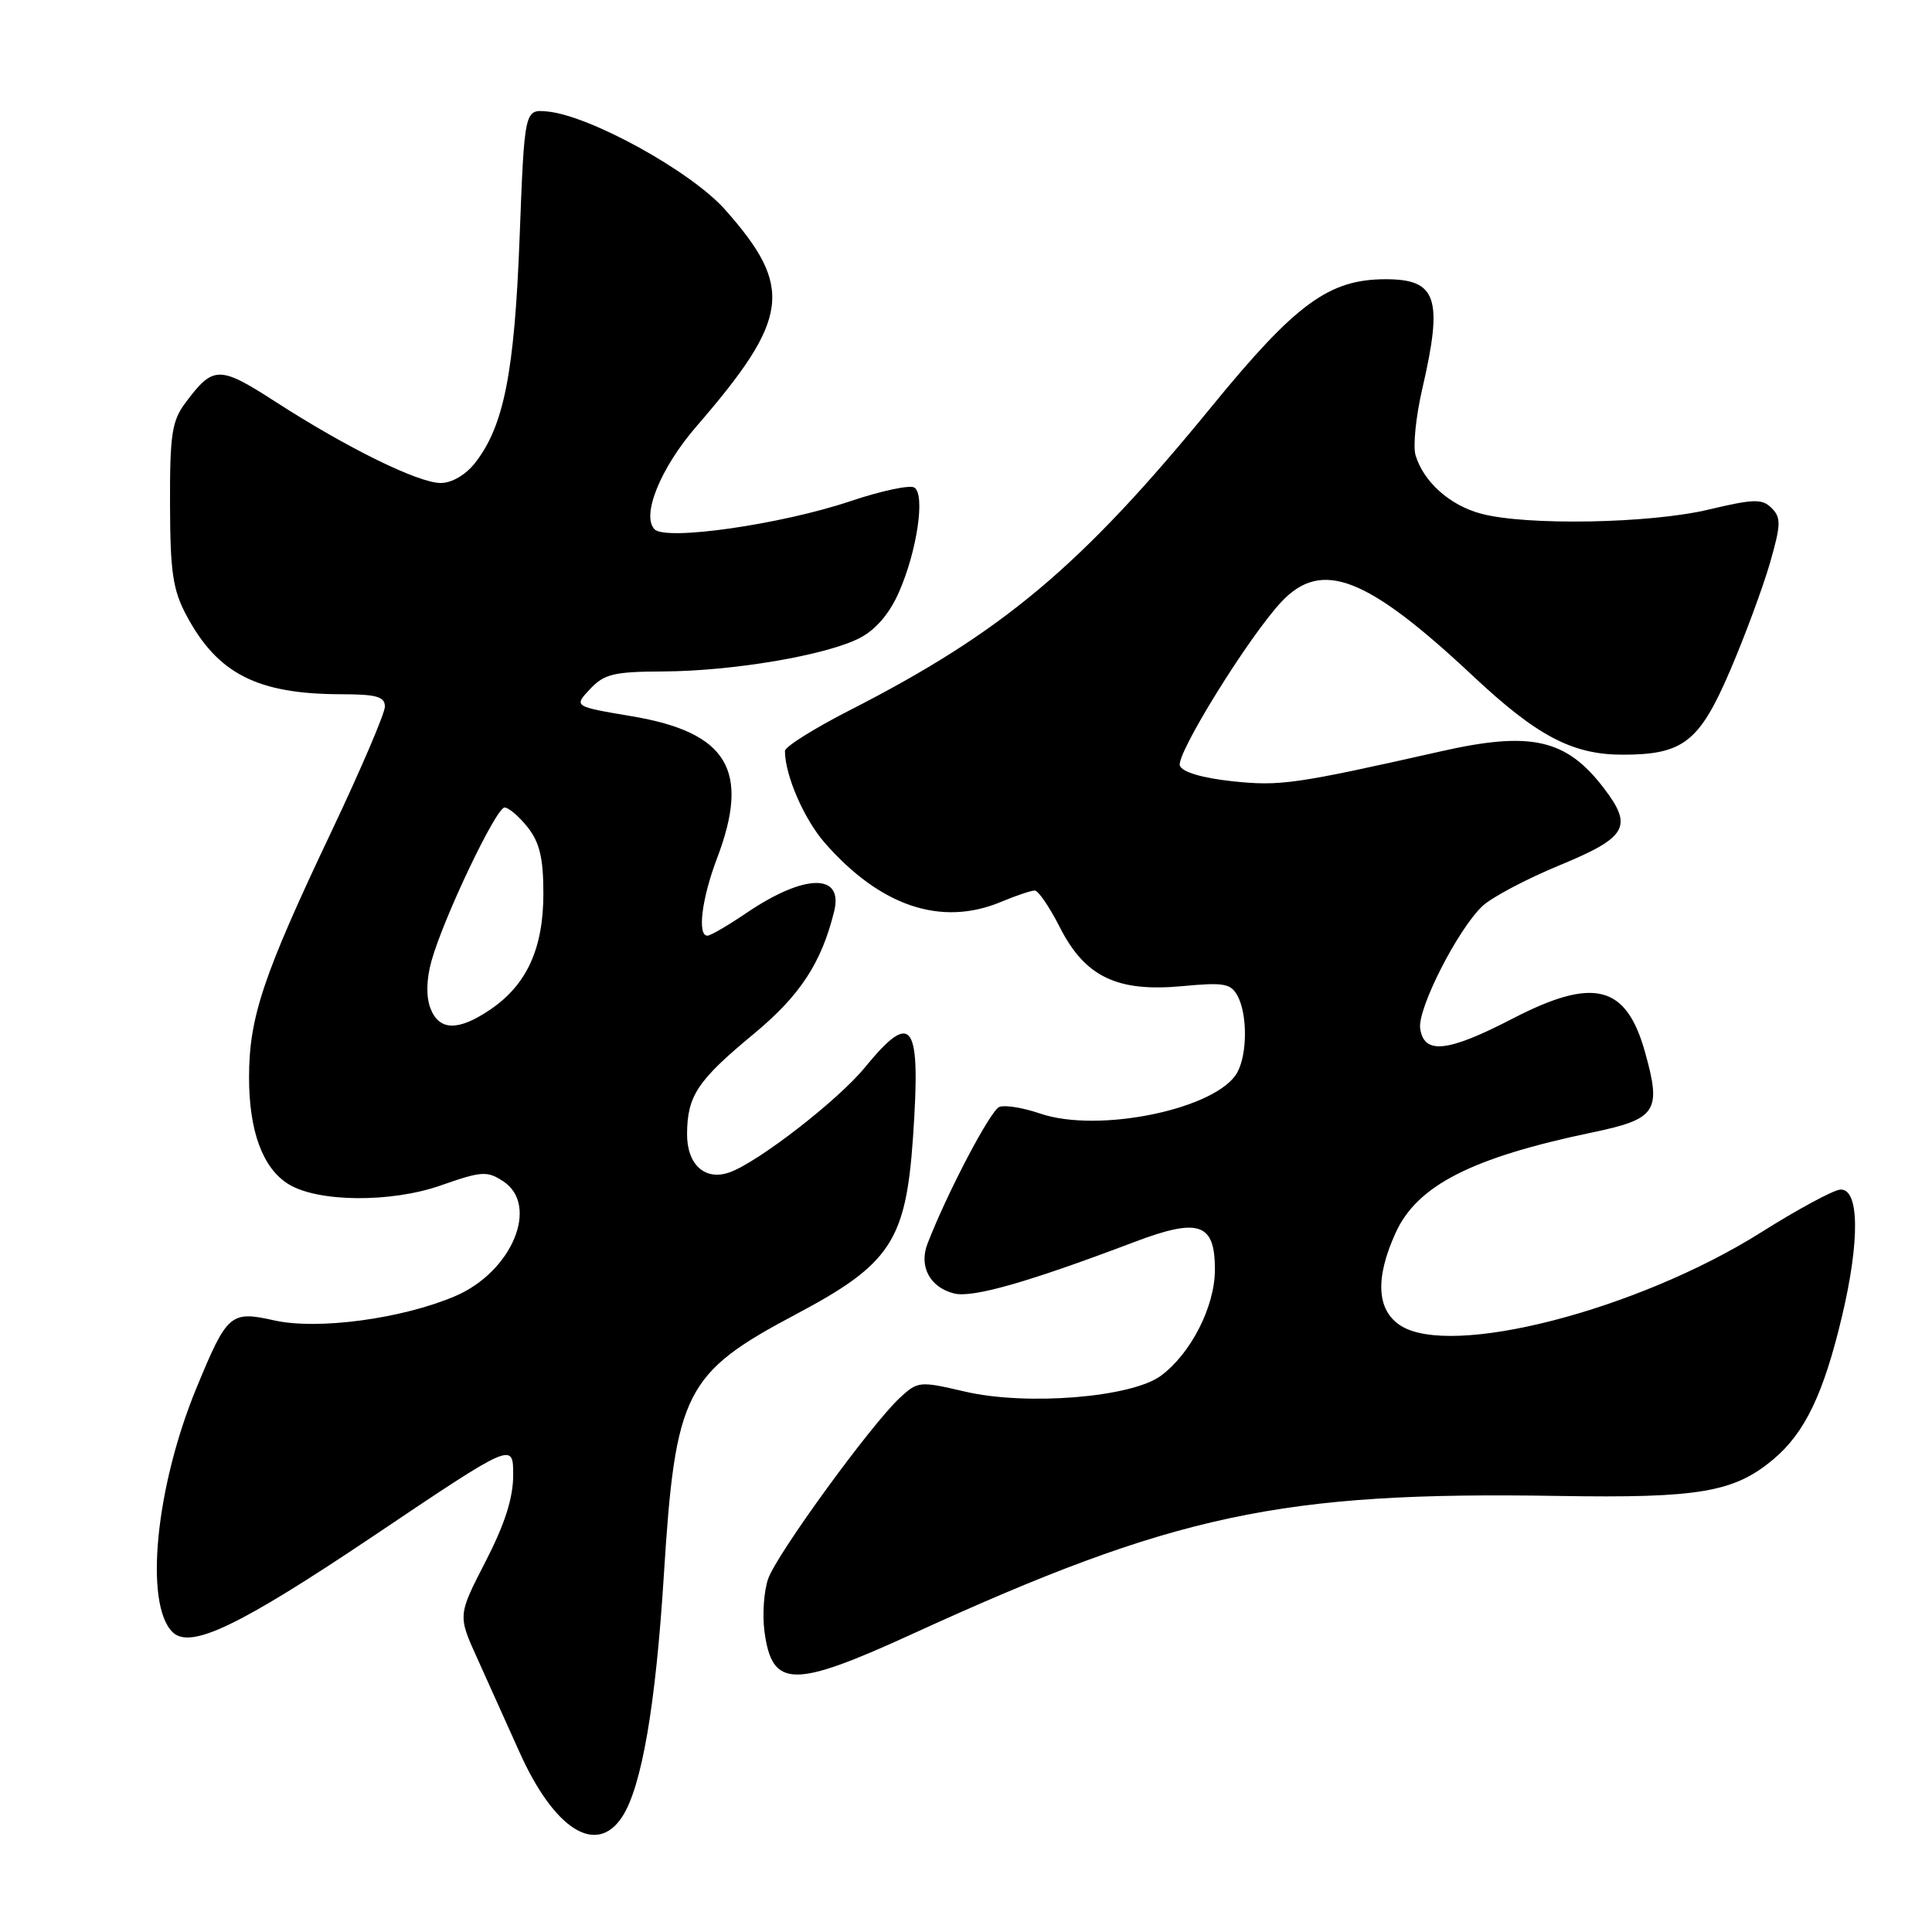 <?xml version="1.0" encoding="UTF-8" standalone="no"?>
<!DOCTYPE svg PUBLIC "-//W3C//DTD SVG 1.1//EN" "http://www.w3.org/Graphics/SVG/1.1/DTD/svg11.dtd" >
<svg xmlns="http://www.w3.org/2000/svg" xmlns:xlink="http://www.w3.org/1999/xlink" version="1.1" viewBox="0 0 256 256">
 <g >
 <path fill="currentColor"
d=" M 82.44 240.74 C 85.02 236.80 86.88 226.03 87.96 208.76 C 89.49 184.39 90.72 181.97 105.52 174.12 C 117.97 167.52 120.02 164.42 120.97 150.82 C 122.04 135.33 120.93 133.72 114.56 141.49 C 111.02 145.81 100.46 153.99 96.68 155.34 C 93.42 156.51 91.00 154.31 91.04 150.21 C 91.08 145.18 92.43 143.16 99.86 137.01 C 106.00 131.93 108.84 127.61 110.53 120.76 C 111.79 115.67 106.61 115.76 98.94 120.95 C 96.50 122.61 94.16 123.97 93.75 123.98 C 92.37 124.02 92.98 119.08 95.00 113.76 C 99.45 102.06 96.43 97.04 83.68 94.90 C 76.02 93.61 76.02 93.61 78.18 91.31 C 80.07 89.30 81.33 89.00 87.92 88.97 C 97.16 88.92 109.51 86.82 113.92 84.54 C 116.03 83.45 117.85 81.33 119.09 78.52 C 121.51 73.07 122.63 65.50 121.15 64.60 C 120.56 64.23 116.75 65.04 112.68 66.41 C 103.49 69.49 88.28 71.68 86.74 70.14 C 84.94 68.34 87.53 61.98 92.28 56.50 C 104.67 42.18 105.21 38.07 96.06 27.76 C 91.55 22.69 78.14 15.29 72.50 14.77 C 69.50 14.50 69.50 14.50 68.85 31.50 C 68.17 49.39 66.76 56.49 62.93 61.36 C 61.69 62.93 59.86 64.00 58.40 64.00 C 55.44 64.00 46.03 59.38 36.54 53.26 C 29.02 48.41 28.27 48.42 24.55 53.40 C 22.78 55.78 22.50 57.60 22.53 66.83 C 22.55 75.76 22.90 78.15 24.68 81.50 C 28.82 89.29 34.10 91.98 45.25 91.99 C 49.89 92.00 51.00 92.31 51.00 93.63 C 51.00 94.52 47.83 101.92 43.97 110.07 C 34.87 129.24 33.00 134.80 33.00 142.76 C 33.00 149.87 34.80 154.77 38.20 156.89 C 42.08 159.31 51.80 159.40 58.42 157.07 C 63.81 155.18 64.55 155.13 66.67 156.52 C 71.53 159.71 67.84 168.54 60.30 171.75 C 53.26 174.75 42.09 176.25 36.34 174.96 C 30.53 173.66 30.10 174.04 26.01 183.97 C 20.62 197.06 19.10 212.50 22.85 216.25 C 25.19 218.59 31.64 215.51 49.54 203.49 C 68.00 191.08 68.00 191.08 68.00 195.44 C 68.00 198.49 66.90 201.93 64.33 206.93 C 60.66 214.06 60.66 214.06 63.26 219.78 C 64.68 222.93 67.18 228.47 68.80 232.09 C 73.42 242.42 79.01 245.97 82.44 240.74 Z  M 120.82 216.54 C 155.63 200.61 169.69 197.61 206.50 198.22 C 225.15 198.53 229.79 197.73 235.00 193.35 C 239.16 189.85 241.64 184.68 244.07 174.44 C 246.47 164.34 246.37 157.43 243.83 157.63 C 242.91 157.70 238.18 160.25 233.33 163.31 C 216.93 173.62 192.21 179.99 185.54 175.62 C 182.41 173.57 182.20 169.35 184.93 163.35 C 187.78 157.08 195.00 153.39 211.00 150.05 C 219.52 148.27 220.18 147.27 217.97 139.40 C 215.48 130.50 211.18 129.41 200.43 134.97 C 191.80 139.44 188.68 139.77 188.18 136.27 C 187.81 133.65 193.18 123.12 196.44 120.05 C 197.69 118.89 202.25 116.47 206.59 114.68 C 215.61 110.96 216.42 109.55 212.53 104.45 C 207.55 97.92 202.88 96.86 191.00 99.54 C 171.62 103.91 169.63 104.19 163.30 103.52 C 159.30 103.09 156.67 102.31 156.34 101.46 C 155.78 99.99 165.48 84.34 169.79 79.75 C 175.14 74.06 181.10 76.37 195.24 89.63 C 203.68 97.54 208.37 100.00 215.01 100.00 C 223.05 100.00 225.20 98.31 229.27 88.80 C 231.23 84.23 233.58 77.86 234.52 74.64 C 235.99 69.52 236.02 68.59 234.76 67.33 C 233.50 66.07 232.43 66.09 226.41 67.52 C 218.62 69.38 202.20 69.67 196.23 68.06 C 192.10 66.95 188.64 63.86 187.57 60.33 C 187.21 59.14 187.61 55.18 188.46 51.52 C 191.24 39.52 190.40 37.00 183.62 37.00 C 176.10 37.00 171.72 40.20 160.55 53.87 C 143.22 75.07 132.85 83.77 112.54 94.14 C 107.85 96.54 104.01 98.95 104.01 99.50 C 104.01 102.73 106.54 108.54 109.30 111.70 C 116.67 120.11 124.74 122.81 132.65 119.50 C 134.63 118.67 136.63 118.00 137.11 118.00 C 137.58 118.00 139.07 120.19 140.43 122.86 C 143.76 129.43 148.01 131.48 156.66 130.67 C 162.18 130.15 163.10 130.31 163.99 131.97 C 165.29 134.42 165.29 139.60 163.97 142.06 C 161.37 146.92 145.59 150.23 137.79 147.54 C 135.57 146.78 133.16 146.39 132.42 146.67 C 131.24 147.12 125.46 158.14 122.89 164.82 C 121.74 167.82 123.23 170.59 126.42 171.39 C 128.87 172.01 136.28 169.89 150.31 164.57 C 158.89 161.32 161.01 162.05 160.98 168.29 C 160.96 173.15 157.80 179.35 153.83 182.29 C 149.95 185.17 136.03 186.30 127.85 184.39 C 121.84 182.99 121.62 183.01 119.23 185.22 C 115.42 188.76 102.92 205.93 101.78 209.21 C 101.22 210.82 101.00 213.97 101.30 216.21 C 102.31 223.70 105.08 223.74 120.82 216.54 Z  M 57.03 133.59 C 56.45 132.06 56.50 129.77 57.16 127.38 C 58.73 121.70 65.73 107.00 66.86 107.00 C 67.41 107.00 68.79 108.19 69.93 109.63 C 71.51 111.65 72.00 113.71 72.00 118.40 C 72.00 125.67 69.81 130.47 65.00 133.75 C 60.73 136.66 58.18 136.61 57.03 133.59 Z "/>
</g>
</svg>